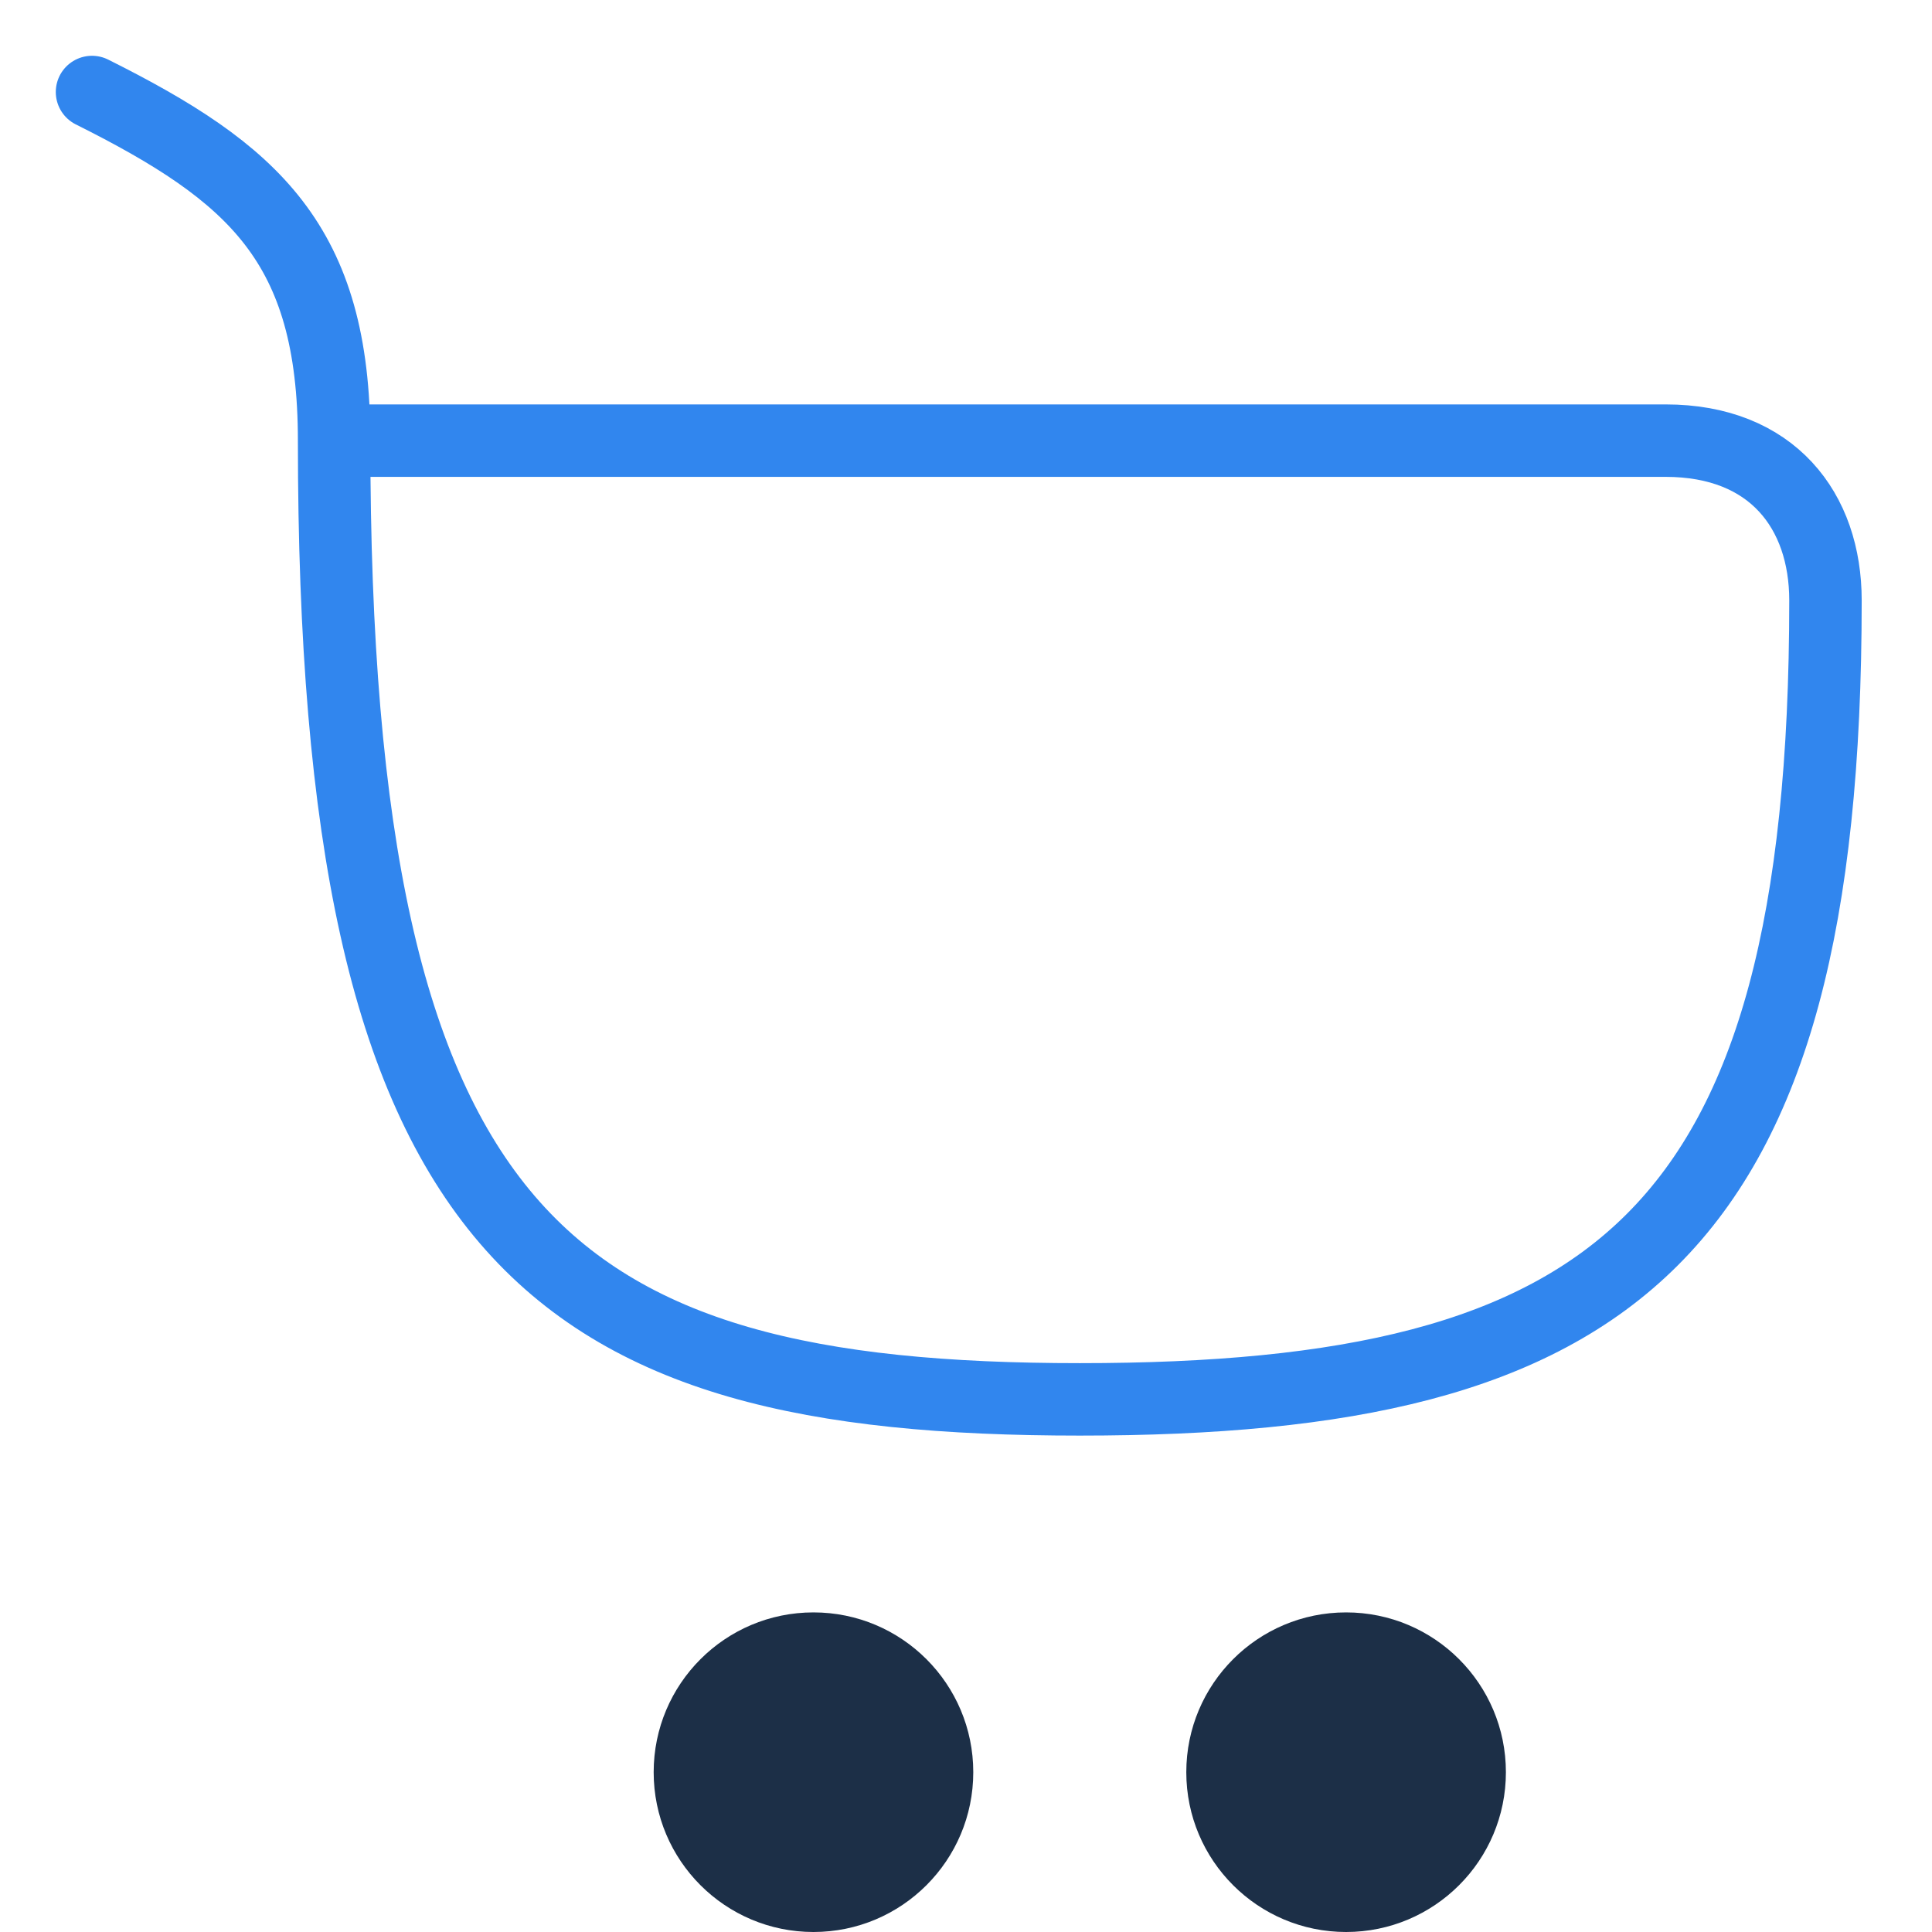 <svg width="80" height="80" viewBox="0 0 80 80" fill="none" xmlns="http://www.w3.org/2000/svg">
<g id="Cart 2">
<ellipse id="Ellipse 69" cx="33.684" cy="73.383" rx="6.617" ry="6.617" fill="#1C2F47"/>
<ellipse id="Ellipse 70" cx="55.739" cy="73.383" rx="6.617" ry="6.617" fill="#1C2F47"/>
<path id="Vector 129" d="M3.81 3.81C10.513 7.161 13.835 10.092 13.835 18.246M13.835 18.246C13.835 51.328 22.657 57.945 44.712 57.945C66.767 57.945 75.589 51.328 75.589 24.862C75.589 21.148 73.383 18.246 68.972 18.246C64.561 18.246 28.527 18.246 13.835 18.246Z" stroke="#3186EE" stroke-width="3" stroke-linecap="round" stroke-linejoin="round"/>
</g>
</svg>
